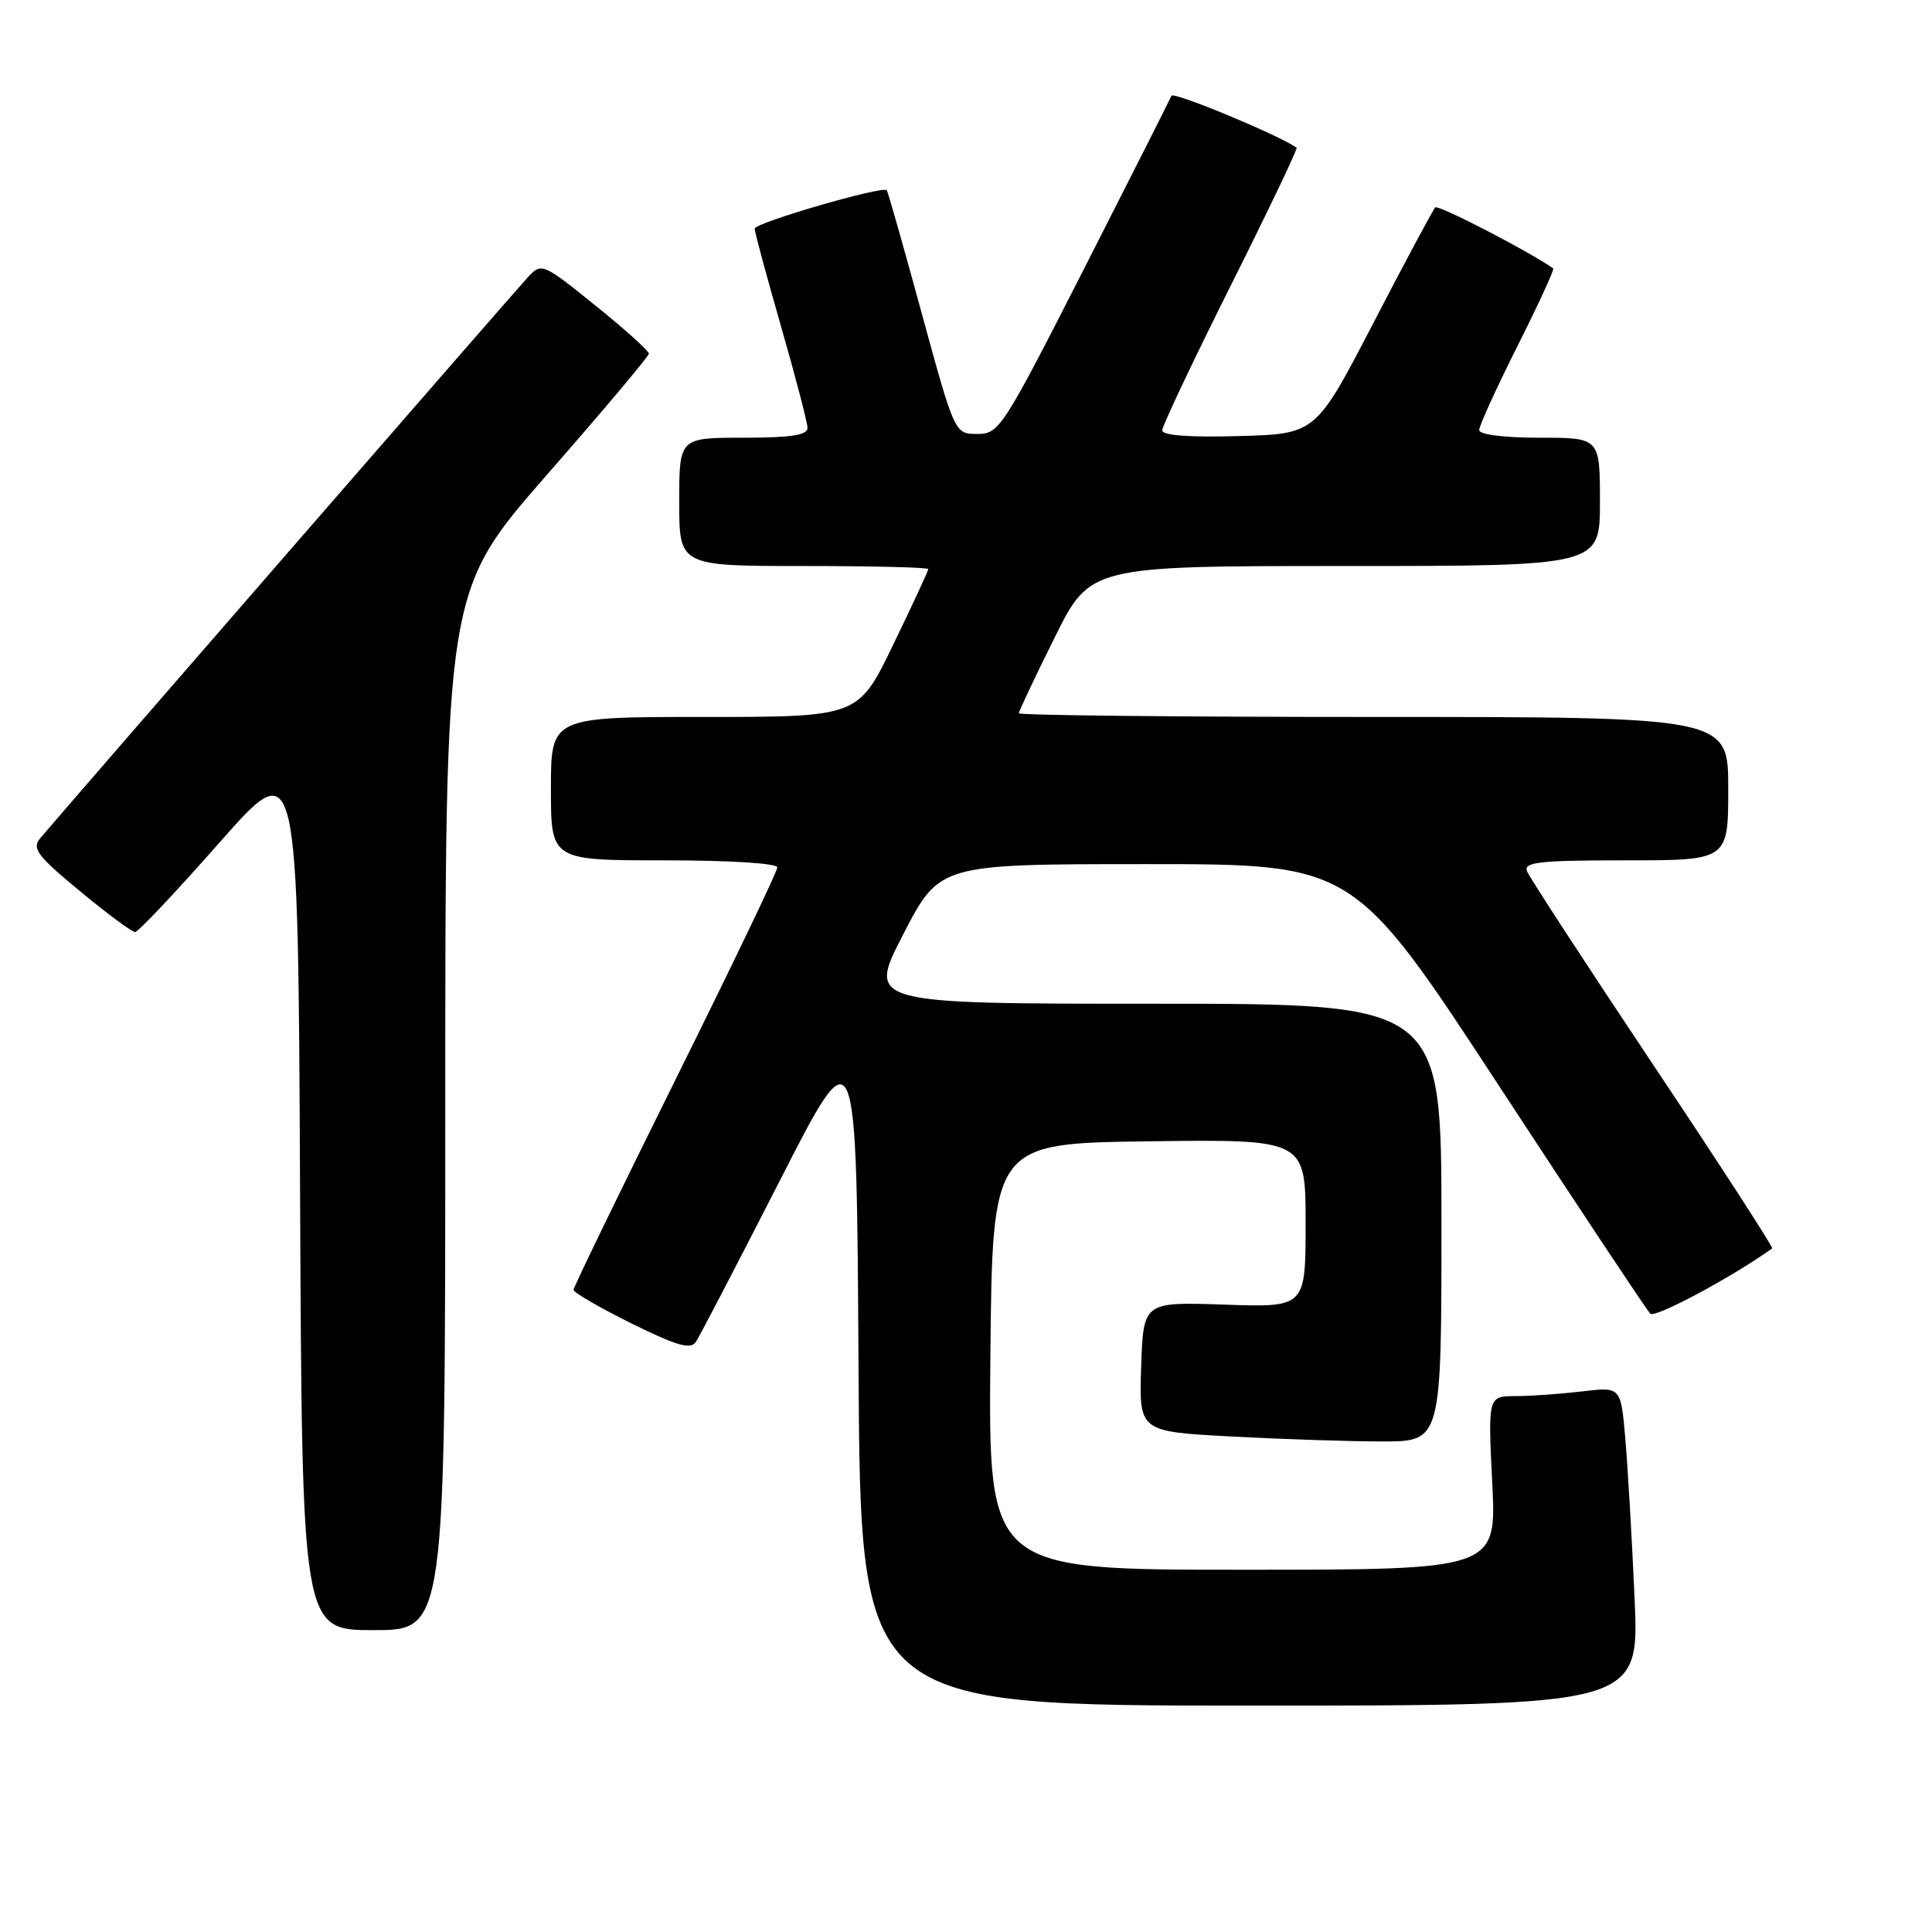 <?xml version="1.0" encoding="UTF-8" standalone="no"?>
<!DOCTYPE svg PUBLIC "-//W3C//DTD SVG 1.1//EN" "http://www.w3.org/Graphics/SVG/1.1/DTD/svg11.dtd" >
<svg xmlns="http://www.w3.org/2000/svg" xmlns:xlink="http://www.w3.org/1999/xlink" version="1.1" viewBox="0 0 256 256">
 <g >
 <path fill="currentColor"
d=" M 216.59 211.75 C 216.24 203.91 215.69 194.41 215.36 190.62 C 214.77 183.75 214.77 183.75 209.64 184.37 C 206.81 184.70 202.85 184.99 200.83 184.99 C 197.16 185.00 197.16 185.00 197.73 196.50 C 198.30 208.00 198.30 208.00 164.63 208.00 C 130.97 208.00 130.97 208.00 131.23 179.75 C 131.50 151.50 131.50 151.50 152.25 151.23 C 173.00 150.96 173.00 150.96 173.00 162.10 C 173.00 173.24 173.00 173.24 162.25 172.87 C 151.50 172.50 151.50 172.50 151.21 181.09 C 150.93 189.69 150.93 189.69 163.12 190.34 C 169.83 190.70 178.84 191.00 183.16 191.00 C 191.00 191.00 191.00 191.00 191.00 162.00 C 191.00 133.00 191.00 133.00 152.96 133.00 C 114.92 133.00 114.92 133.00 119.71 123.75 C 124.50 114.50 124.50 114.50 151.95 114.50 C 179.40 114.50 179.40 114.50 198.61 143.86 C 209.18 160.01 218.21 173.61 218.67 174.07 C 219.30 174.70 229.59 169.18 234.82 165.42 C 235.00 165.29 227.89 154.31 219.01 141.02 C 210.14 127.73 202.63 116.21 202.33 115.43 C 201.88 114.23 204.03 114.00 215.39 114.00 C 229.00 114.00 229.00 114.00 229.00 104.50 C 229.00 95.00 229.00 95.00 182.00 95.00 C 156.15 95.00 135.00 94.78 135.00 94.51 C 135.00 94.25 137.13 89.75 139.73 84.51 C 144.45 75.00 144.45 75.00 178.23 75.00 C 212.00 75.00 212.00 75.00 212.00 66.50 C 212.00 58.00 212.00 58.00 204.00 58.00 C 199.24 58.00 196.00 57.59 196.00 56.98 C 196.00 56.42 198.28 51.42 201.06 45.88 C 203.85 40.33 205.98 35.69 205.81 35.57 C 202.80 33.41 190.58 27.09 190.18 27.48 C 189.89 27.78 186.20 34.65 182.00 42.76 C 174.35 57.50 174.35 57.50 164.18 57.78 C 157.58 57.97 154.00 57.70 154.00 57.02 C 154.00 56.45 158.08 47.84 163.06 37.88 C 168.04 27.93 171.98 19.69 171.81 19.57 C 169.43 17.89 155.46 12.09 155.22 12.69 C 155.04 13.14 149.86 23.40 143.70 35.50 C 132.86 56.79 132.40 57.50 129.50 57.50 C 126.50 57.50 126.50 57.50 122.13 41.50 C 119.73 32.70 117.65 25.37 117.50 25.21 C 116.96 24.59 100.00 29.52 100.00 30.30 C 100.00 30.75 101.58 36.59 103.50 43.28 C 105.42 49.97 107.00 56.01 107.00 56.72 C 107.00 57.66 104.75 58.00 98.50 58.00 C 90.00 58.00 90.00 58.00 90.00 66.50 C 90.00 75.00 90.00 75.00 106.50 75.00 C 115.58 75.00 123.00 75.18 123.00 75.41 C 123.00 75.64 120.91 80.14 118.36 85.41 C 113.73 95.00 113.73 95.00 93.36 95.00 C 73.00 95.00 73.00 95.00 73.00 104.50 C 73.00 114.00 73.00 114.00 88.00 114.00 C 96.72 114.00 103.00 114.39 103.00 114.94 C 103.00 115.46 96.92 128.12 89.50 143.07 C 82.08 158.03 76.00 170.55 76.00 170.91 C 76.00 171.27 79.44 173.26 83.65 175.35 C 89.68 178.33 91.49 178.85 92.20 177.82 C 92.69 177.09 97.68 167.50 103.30 156.50 C 113.50 136.50 113.50 136.50 113.76 181.25 C 114.02 226.00 114.02 226.00 165.62 226.00 C 217.22 226.00 217.22 226.00 216.59 211.75 Z  M 59.00 147.15 C 59.00 78.31 59.00 78.31 72.48 62.90 C 79.90 54.43 85.97 47.21 85.98 46.86 C 85.99 46.51 82.81 43.64 78.90 40.49 C 72.01 34.92 71.75 34.81 70.04 36.63 C 68.49 38.27 8.74 107.01 5.33 111.07 C 4.20 112.43 4.90 113.37 10.58 118.07 C 14.19 121.06 17.48 123.50 17.90 123.50 C 18.31 123.50 23.33 118.17 29.07 111.66 C 39.50 99.82 39.50 99.82 39.76 157.91 C 40.02 216.00 40.02 216.00 49.51 216.00 C 59.00 216.00 59.00 216.00 59.00 147.15 Z "/>
</g>
</svg>